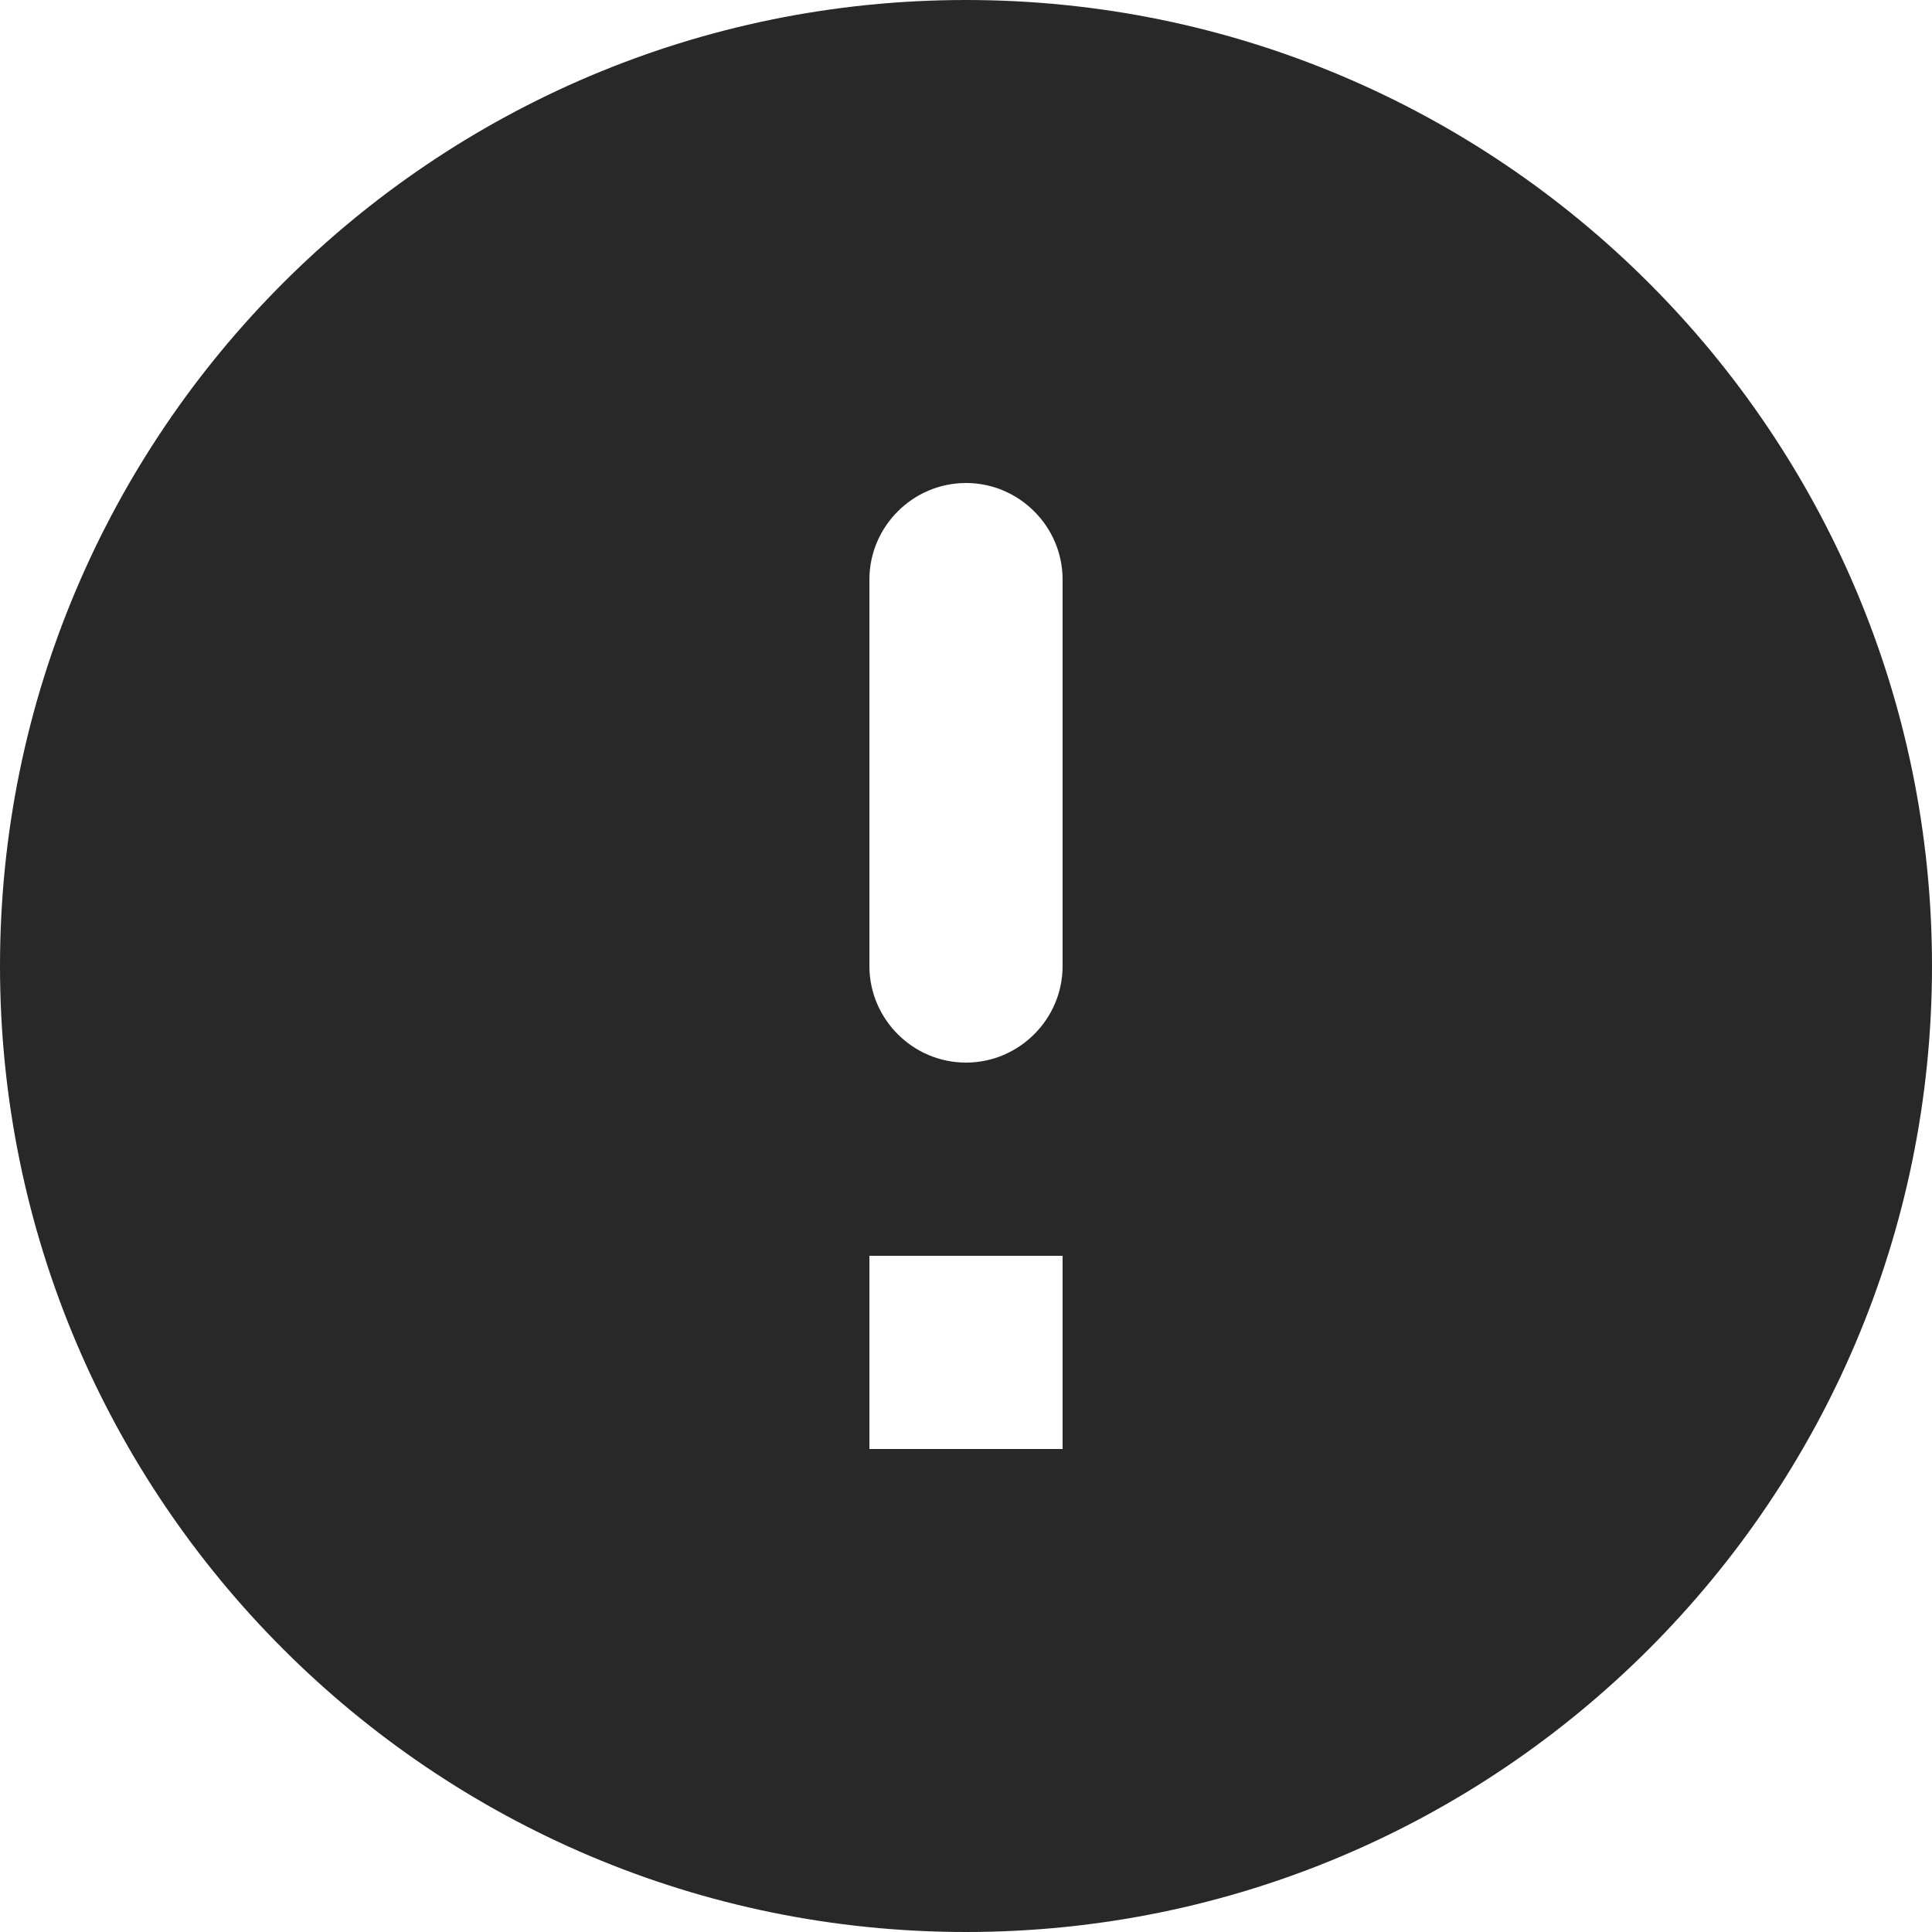 <?xml version="1.0" encoding="UTF-8"?>
<svg width="240px" height="240px" viewBox="0 0 20 20" version="1.1" xmlns="http://www.w3.org/2000/svg" xmlns:xlink="http://www.w3.org/1999/xlink">
    <!-- Generator: Sketch 52.5 (67469) - http://www.bohemiancoding.com/sketch -->
    <title>error</title>
    <desc>Created with Sketch.</desc>
    <g id="Icons" stroke="none" stroke-width="1" fill="none" fill-rule="evenodd">
        <g id="Rounded" transform="translate(-238, -730)">
            <g id="Alert" transform="translate(100, 674)">
                <g id="-Round-/-Alert-/-error" transform="translate(136, 54)">
                    <g>
                        <rect id="Rectangle-Copy-27" x="0" y="0" width="24" height="24"></rect>
                        <path d="M12,2 C6.48,2 2,6.48 2,12 C2,17.52 6.48,22 12,22 C17.52,22 22,17.52 22,12 C22,6.48 17.52,2 12,2 Z M12,13 C11.45,13 11,12.55 11,12 L11,8 C11,7.45 11.45,7 12,7 C12.55,7 13,7.45 13,8 L13,12 C13,12.55 12.55,13 12,13 Z M13,17 L11,17 L11,15 L13,15 L13,17 Z" id="🔹Icon-Color" fill="#282828"></path>
                    </g>
                </g>
            </g>
        </g>
    </g>
</svg>
